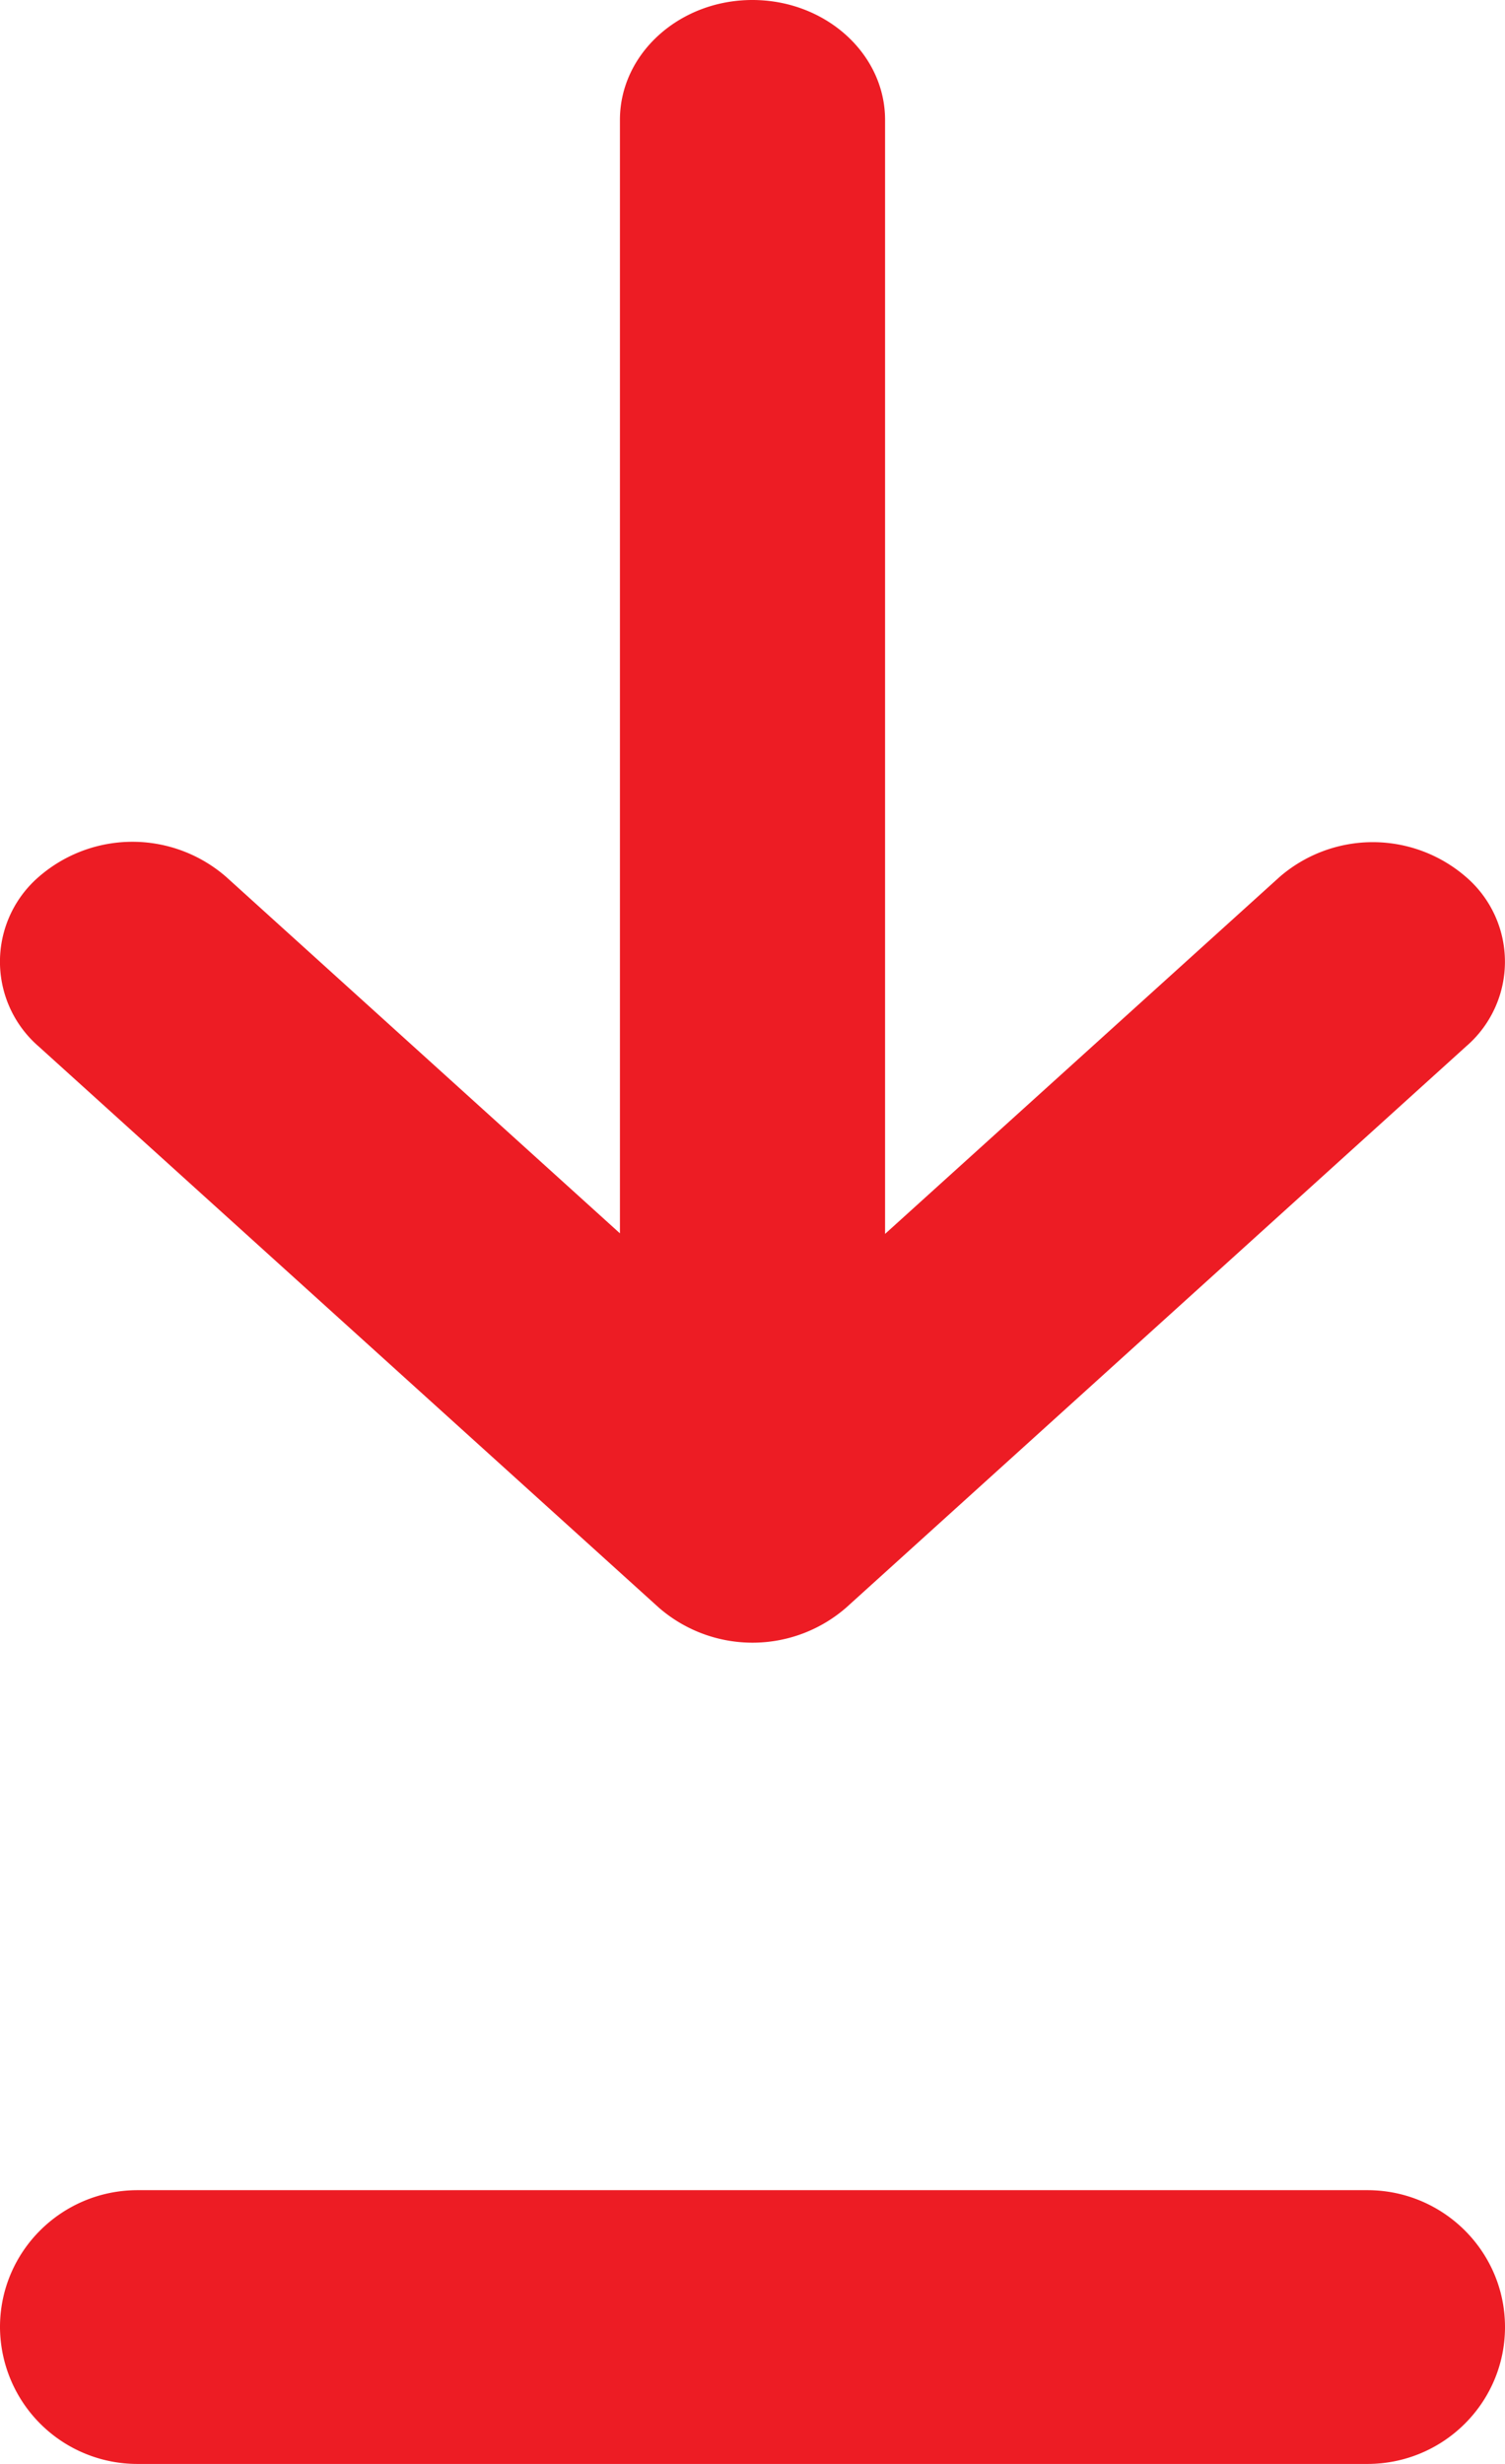 <svg xmlns="http://www.w3.org/2000/svg" width="11" height="18" viewBox="0 0 11 18"><path d="M.283 7.645a.819.819 0 0 1 0-1.239 1.043 1.043 0 0 1 1.37 0L4.531 9.01V.876c0-.483.434-.876.968-.876.535 0 .97.393.97.876v8.138l2.884-2.608a1.04 1.04 0 0 1 1.366.004.816.816 0 0 1-.004 1.235l-4.53 4.099a1.043 1.043 0 0 1-1.37 0L.283 7.645zM1.006 18A1.004 1.004 0 0 1 0 17c0-.552.45-1 1.006-1h8.988c.555 0 1.006.448 1.006 1s-.45 1-1.006 1H1.006z" fill="#ED1C24"/></svg>